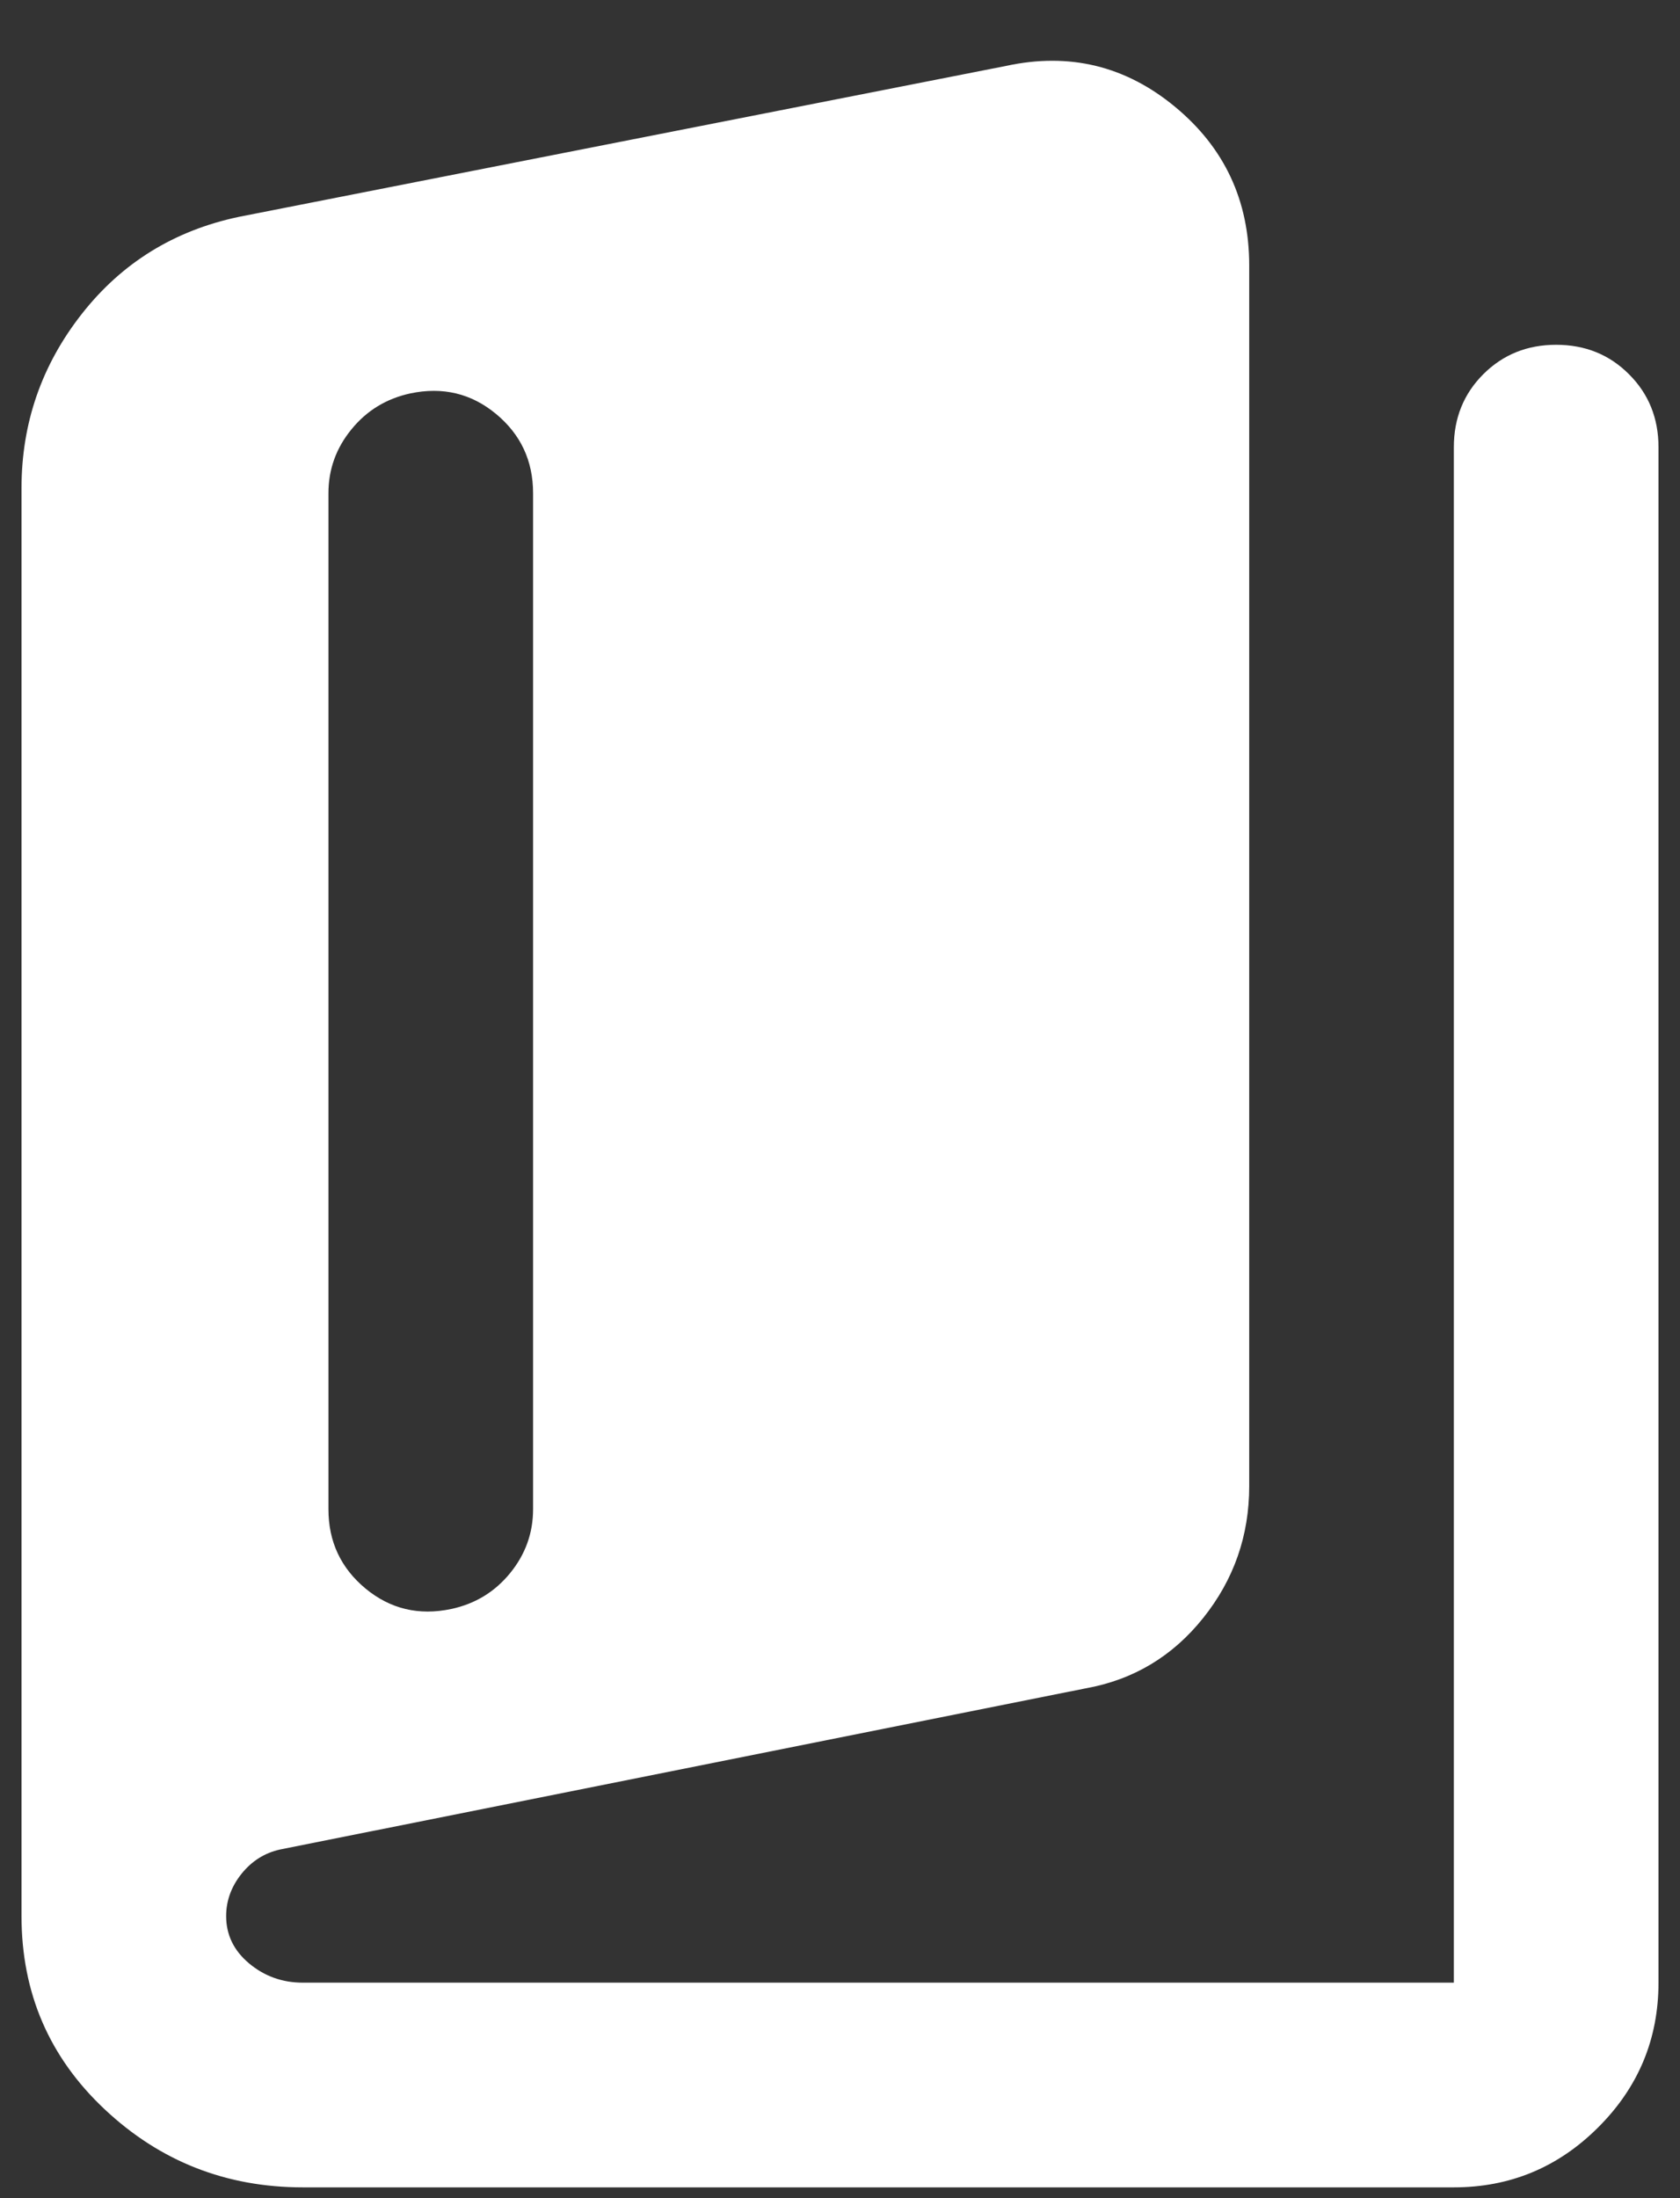 <svg width="26" height="34" viewBox="0 0 26 34" fill="none" xmlns="http://www.w3.org/2000/svg">
<rect x="0" y="0" width="26" height="34" fill="#333333" stroke="none"/>
<path d="M4.687 33.833C3.5 33.833 2.477 33.431 1.62 32.626C0.762 31.821 0.333 30.825 0.333 29.637V7.55C0.333 6.547 0.643 5.65 1.264 4.858C1.884 4.067 2.695 3.565 3.698 3.354L15.573 1.019C16.549 0.808 17.42 1.019 18.185 1.652C18.951 2.285 19.333 3.103 19.333 4.106V22.988C19.333 23.753 19.096 24.432 18.621 25.026C18.146 25.62 17.539 25.983 16.8 26.115L4.331 28.608C4.094 28.661 3.896 28.786 3.737 28.984C3.579 29.182 3.5 29.4 3.5 29.637C3.5 29.928 3.619 30.172 3.856 30.37C4.094 30.568 4.371 30.667 4.687 30.667H22.5V6.917C22.5 6.468 22.652 6.092 22.955 5.789C23.259 5.485 23.635 5.333 24.083 5.333C24.532 5.333 24.908 5.485 25.211 5.789C25.515 6.092 25.667 6.468 25.667 6.917V30.667C25.667 31.538 25.357 32.283 24.736 32.903C24.116 33.523 23.371 33.833 22.5 33.833H4.687ZM6.983 24.887C7.353 24.808 7.656 24.624 7.894 24.333C8.131 24.043 8.25 23.713 8.25 23.344V7.629C8.25 7.128 8.059 6.719 7.676 6.402C7.293 6.085 6.851 5.98 6.35 6.085C5.981 6.165 5.677 6.349 5.44 6.64C5.202 6.93 5.083 7.26 5.083 7.629V23.344C5.083 23.845 5.275 24.254 5.657 24.571C6.04 24.887 6.482 24.993 6.983 24.887Z" fill="white"/>
</svg>
